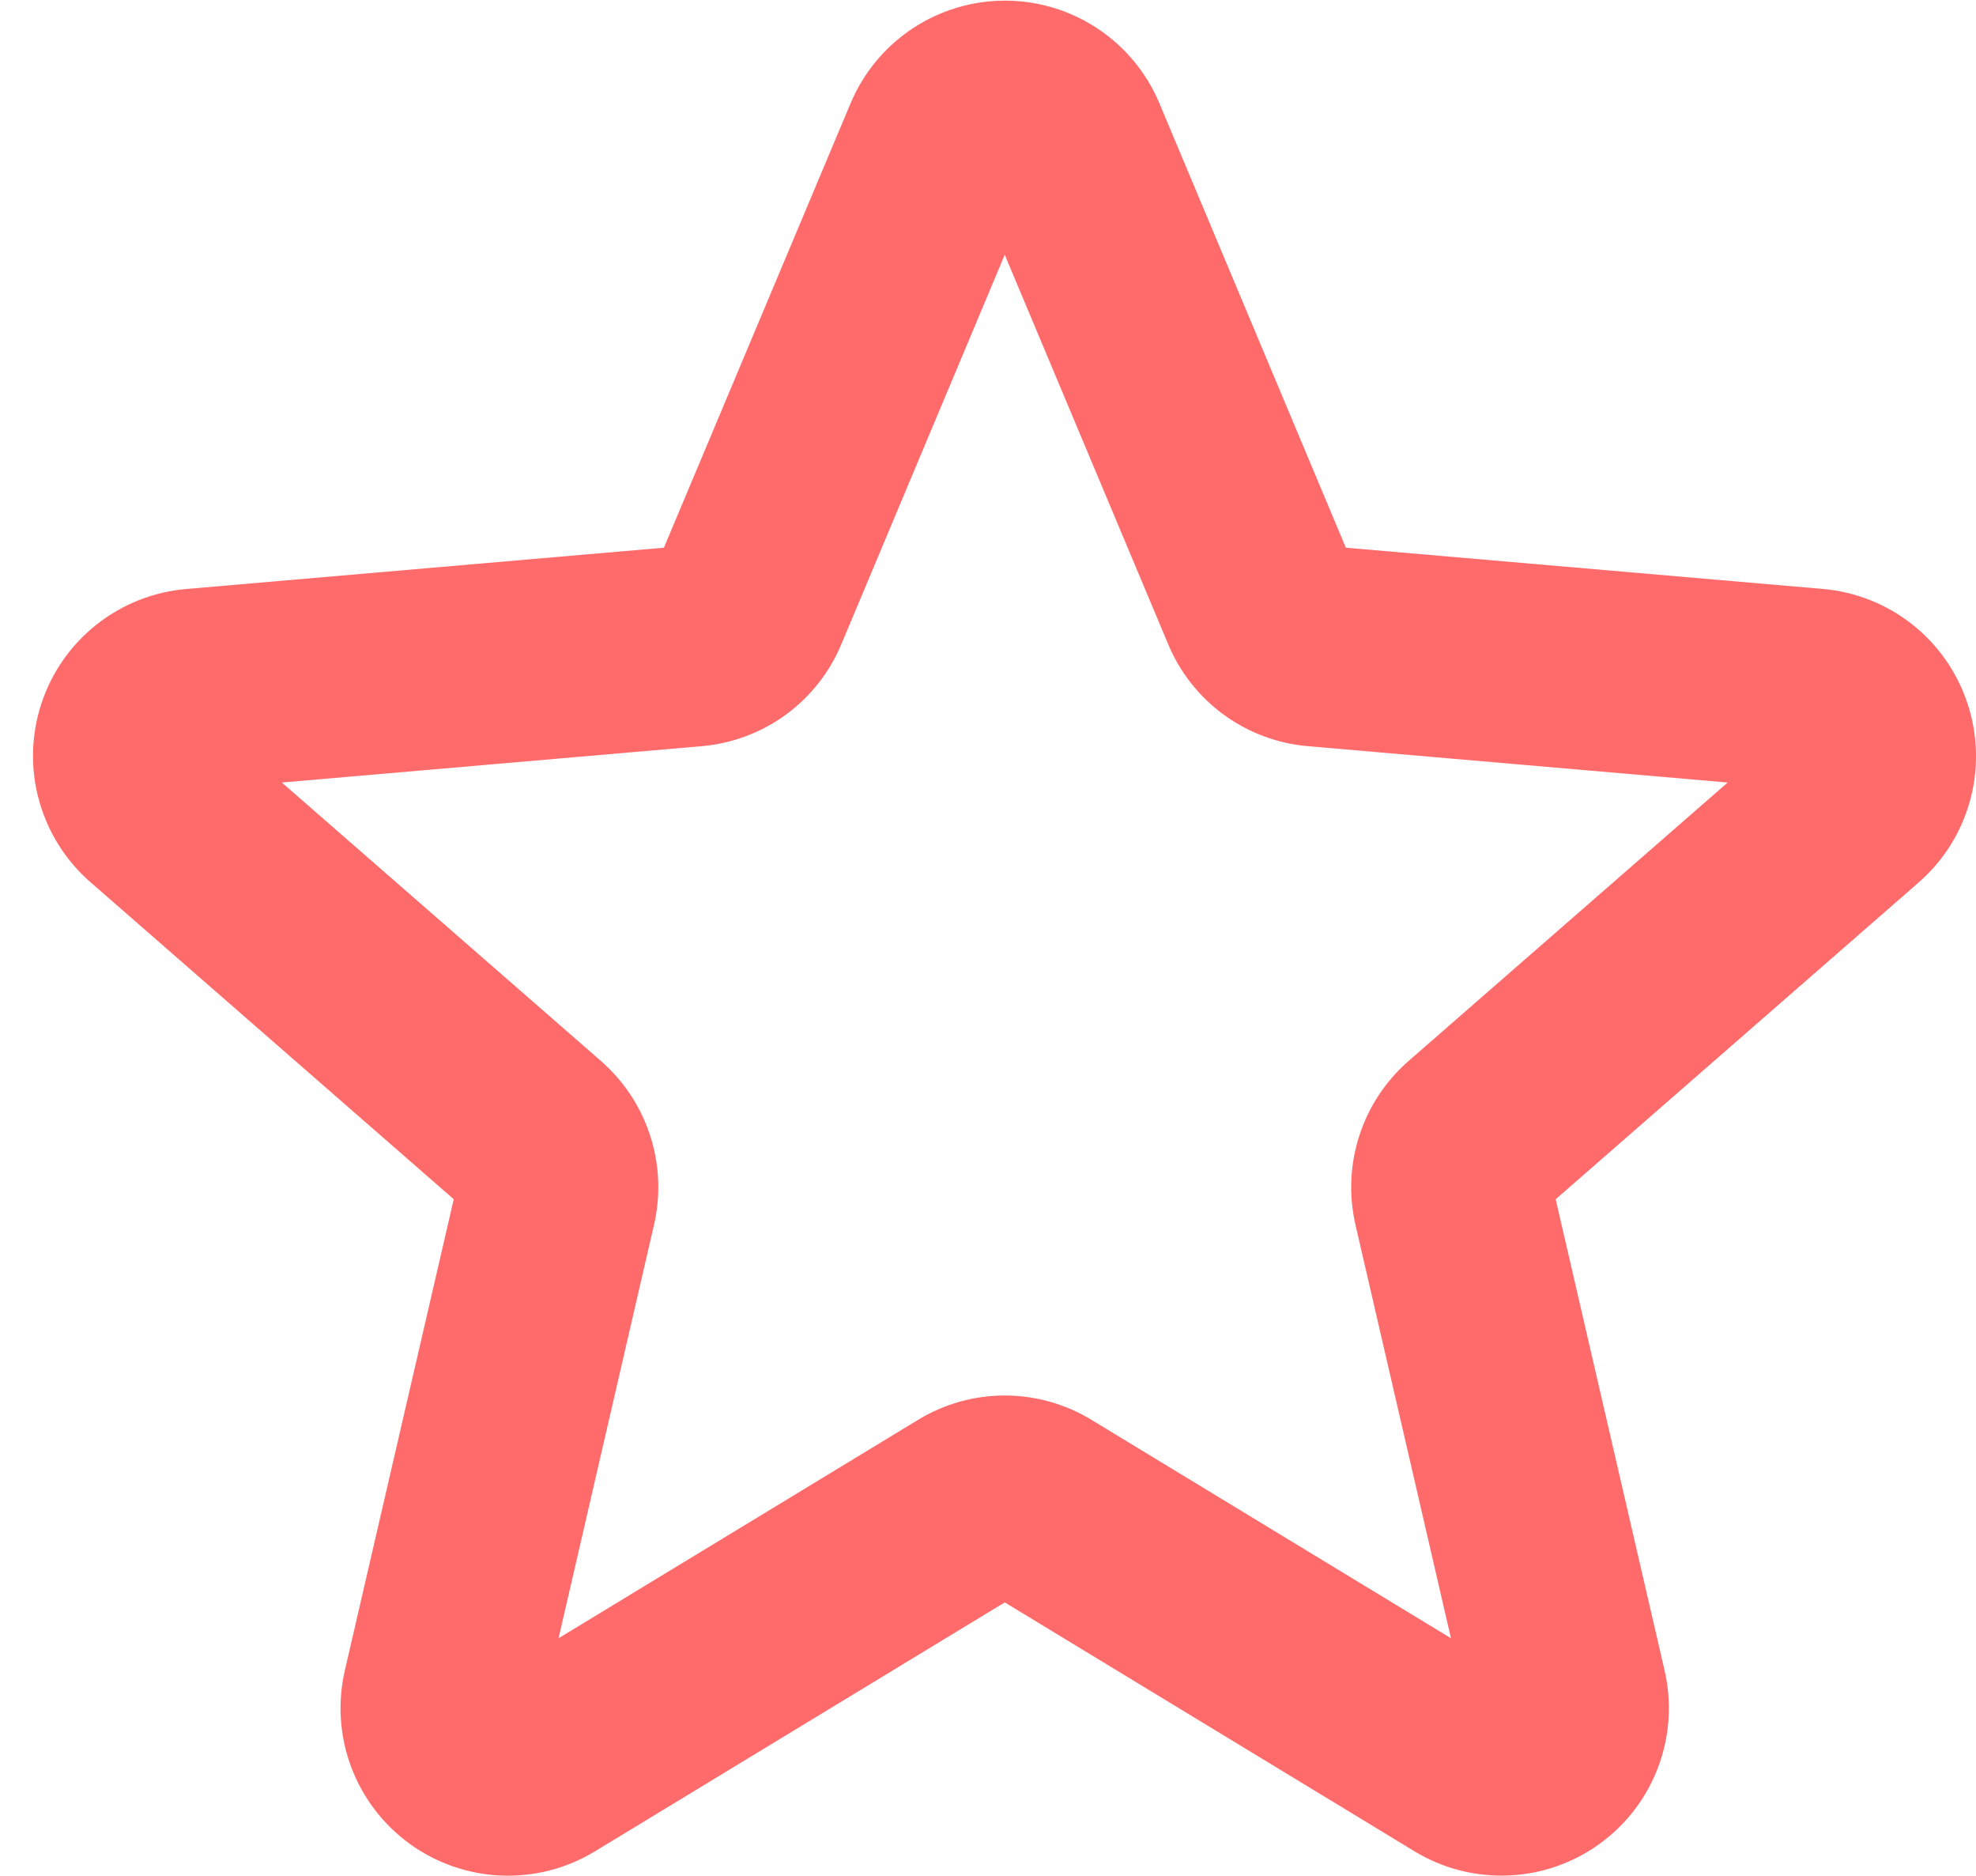 <svg width="59" height="56" viewBox="0 0 59 56" fill="none" xmlns="http://www.w3.org/2000/svg">
<path d="M58.75 21.012C58.446 20.081 57.875 19.259 57.108 18.649C56.341 18.039 55.411 17.668 54.435 17.582L40.185 16.35L34.61 3.065C34.227 2.162 33.586 1.391 32.767 0.849C31.949 0.308 30.989 0.019 30.008 0.019C29.026 0.019 28.067 0.308 27.248 0.849C26.43 1.391 25.789 2.162 25.405 3.065L19.823 16.35L5.573 17.582C4.591 17.664 3.656 18.033 2.883 18.644C2.111 19.255 1.536 20.081 1.231 21.017C0.926 21.954 0.905 22.959 1.169 23.908C1.434 24.857 1.972 25.706 2.718 26.35L13.548 35.8L10.298 49.86C10.075 50.817 10.139 51.819 10.482 52.74C10.826 53.661 11.433 54.461 12.229 55.039C13.024 55.617 13.972 55.947 14.954 55.989C15.936 56.031 16.909 55.783 17.75 55.275L30 47.835L42.25 55.275C43.092 55.782 44.064 56.03 45.046 55.987C46.028 55.945 46.975 55.614 47.77 55.036C48.565 54.459 49.172 53.66 49.515 52.739C49.858 51.818 49.923 50.817 49.7 49.86L46.45 35.8L57.28 26.35C58.024 25.704 58.56 24.853 58.821 23.903C59.083 22.954 59.058 21.948 58.75 21.012ZM42.063 31.668C41.377 32.264 40.867 33.036 40.587 33.901C40.308 34.765 40.269 35.69 40.475 36.575L43.323 48.905L32.588 42.385C31.808 41.91 30.913 41.659 30 41.659C29.087 41.659 28.192 41.91 27.413 42.385L16.678 48.905L19.525 36.575C19.732 35.69 19.693 34.765 19.413 33.901C19.133 33.036 18.623 32.264 17.938 31.668L8.415 23.36L20.95 22.275C21.858 22.197 22.727 21.872 23.463 21.335C24.198 20.797 24.773 20.069 25.123 19.227L30 7.605L34.878 19.227C35.228 20.069 35.802 20.797 36.538 21.335C37.274 21.872 38.143 22.197 39.05 22.275L51.585 23.36L42.063 31.668Z" fill="#FF6B6B"/>
</svg>
